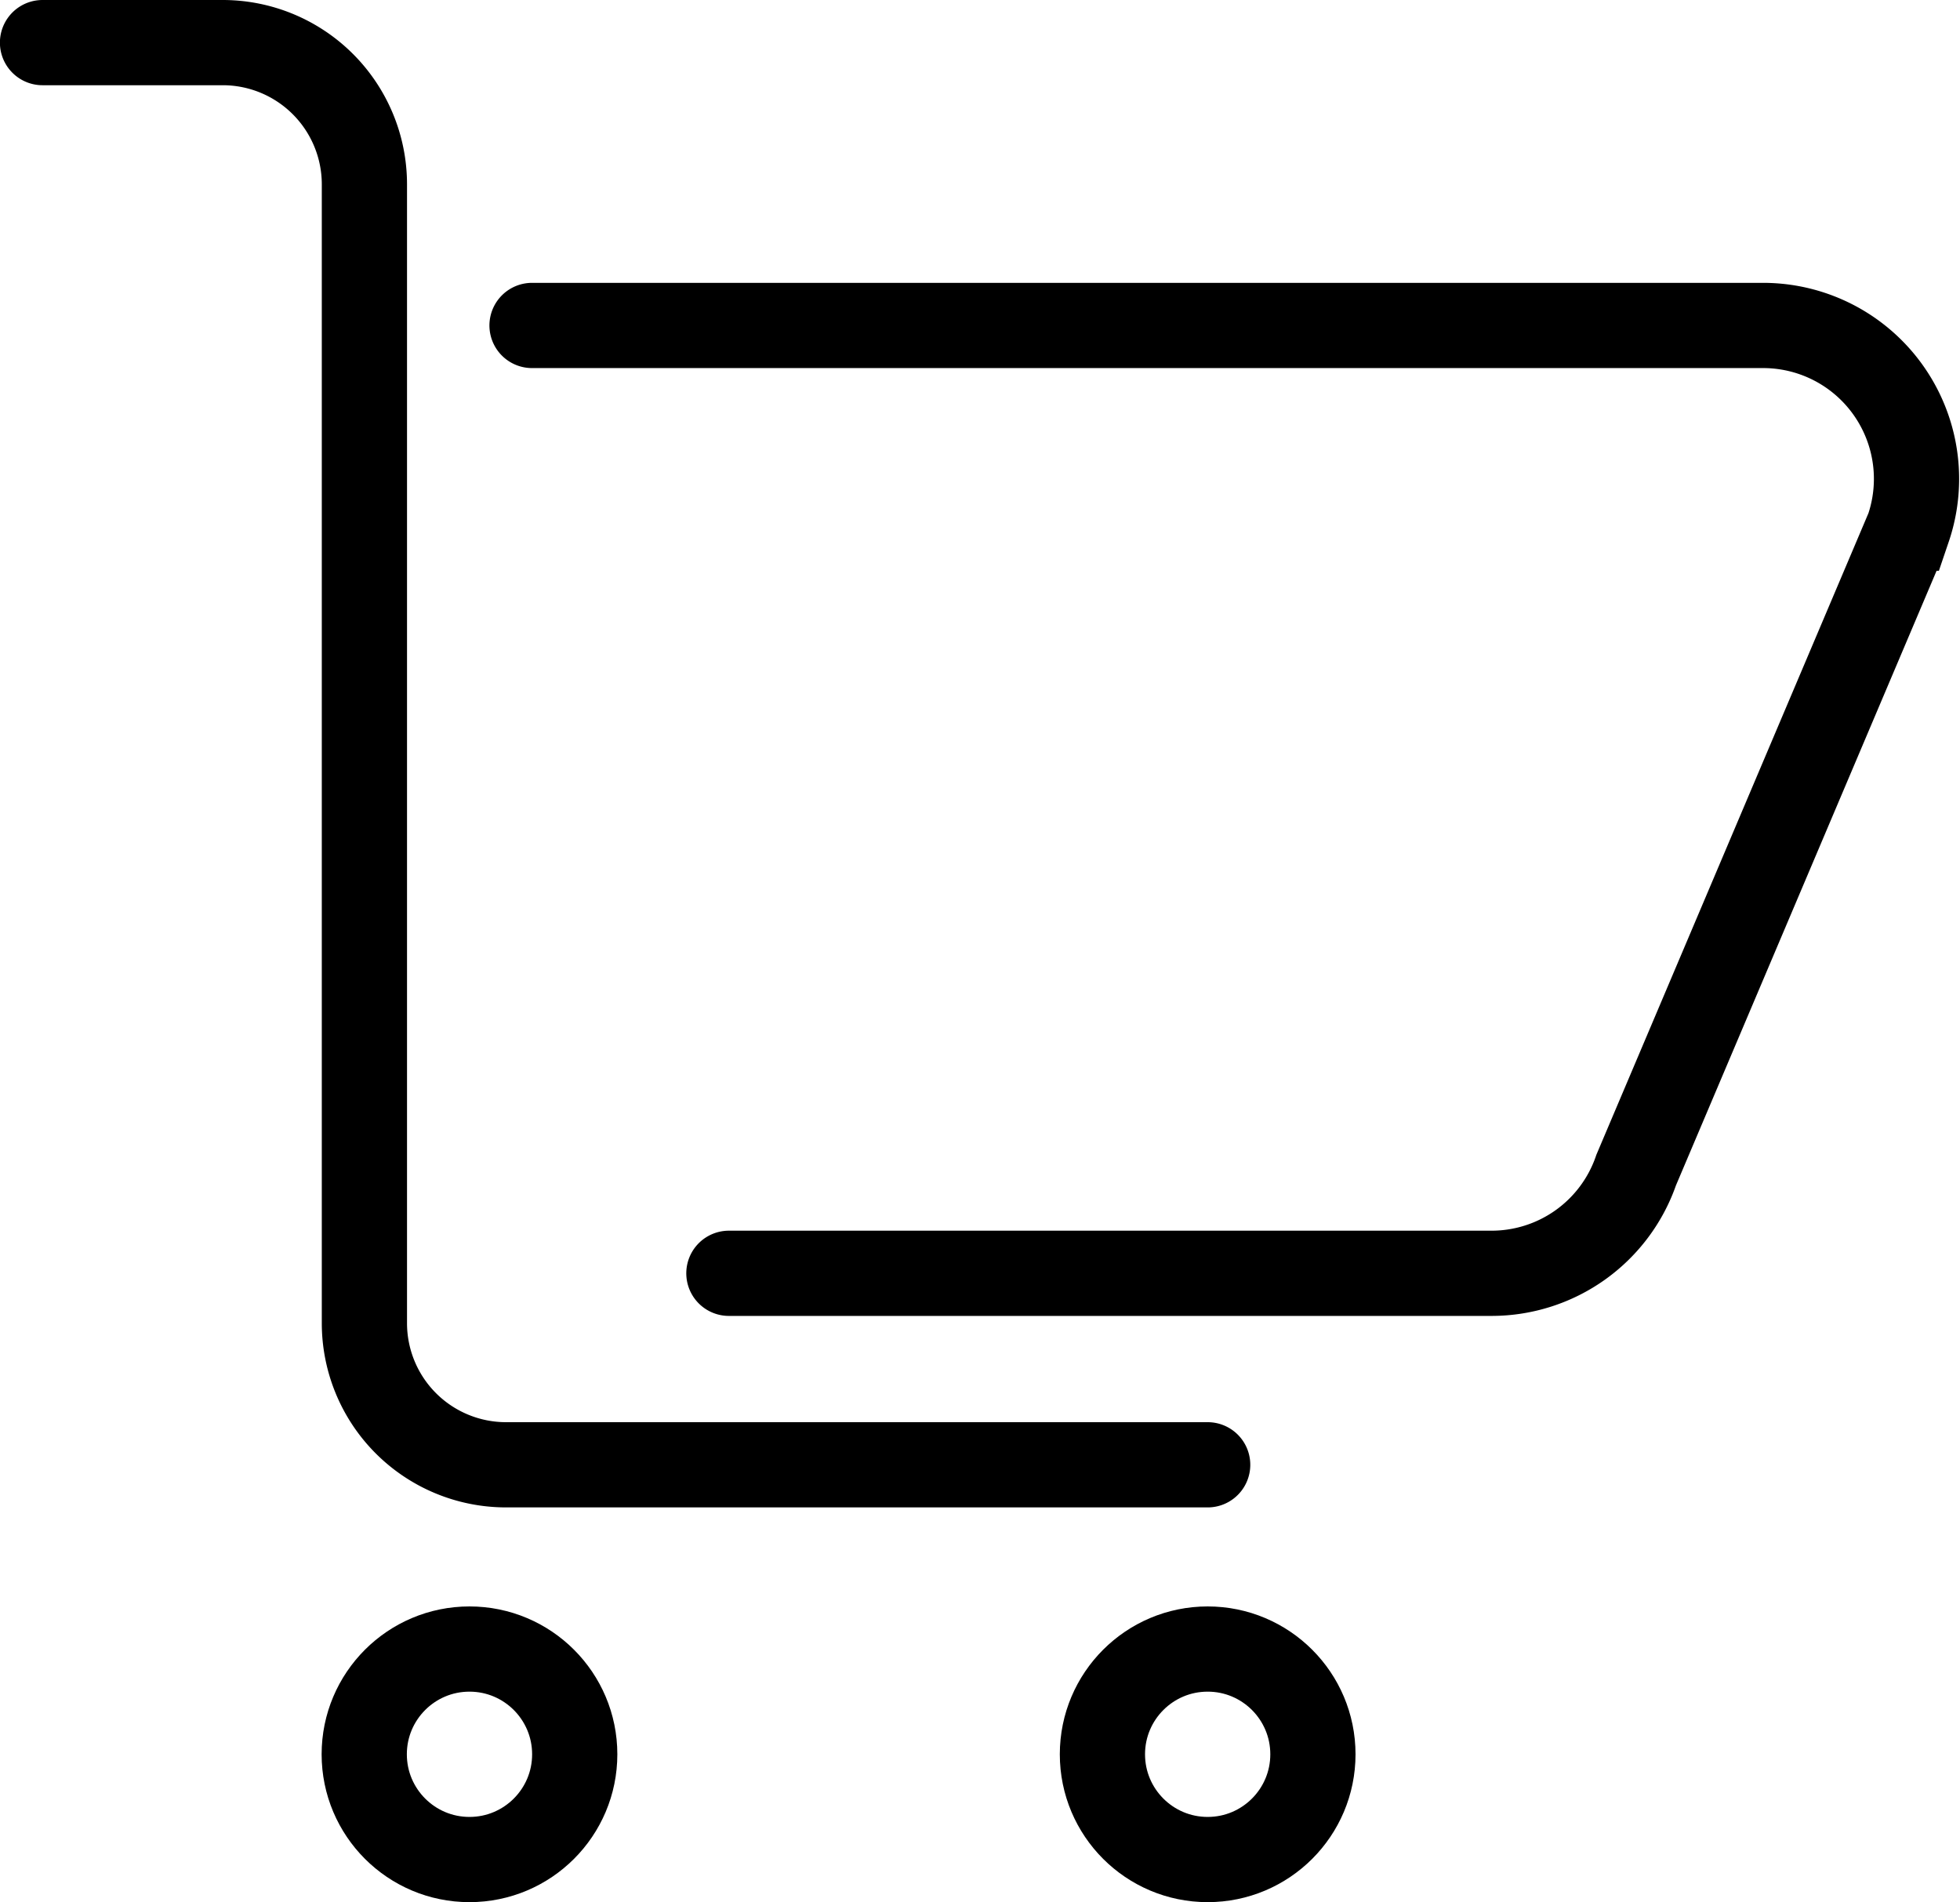 <svg class="{{ $classes ?? '' }}" xmlns="http://www.w3.org/2000/svg" viewBox="0 0 22.999 22.32">
    <g id="Component_183_5" data-name="Component 183 – 5" transform="translate(0.5 0.5)">
        <path
            id="Path_70900"
            data-name="Path 70900"
            d="M150.472-12h-8.233a1.662,1.662,0,0,1-1.662-1.662V-27.025a1.663,1.663,0,0,0-1.662-1.663H136.8"
            transform="translate(-136.801 28.688)"
            fill="none"
            stroke="currentColor"
            stroke-linecap="round"
            stroke-width="1"
        />
        <g id="Group_15854" data-name="Group 15854" transform="translate(-136.801 28.688)">
            <path
                id="Path_70901"
                data-name="Path 70901"
                d="M144.854-14.247H153.8a1.794,1.794,0,0,0,1.7-1.211l3.194-7.532a1.8,1.8,0,0,0-1.7-2.379h-14.45"
                fill="none"
                stroke="currentColor"
                stroke-linecap="round"
                stroke-width="1"
            />
            <circle
                id="Ellipse_1928"
                data-name="Ellipse 1928"
                cx="1.235"
                cy="1.235"
                r="1.235"
                transform="translate(140.575 -9.838)"
                fill="none"
                stroke="currentColor"
                stroke-width="1"
            />
            <circle
                id="Ellipse_1929"
                data-name="Ellipse 1929"
                cx="1.235"
                cy="1.235"
                r="1.235"
                transform="translate(149.237 -9.838)"
                fill="none"
                stroke="currentColor"
                stroke-width="1"
            />
        </g>
    </g>
</svg>
